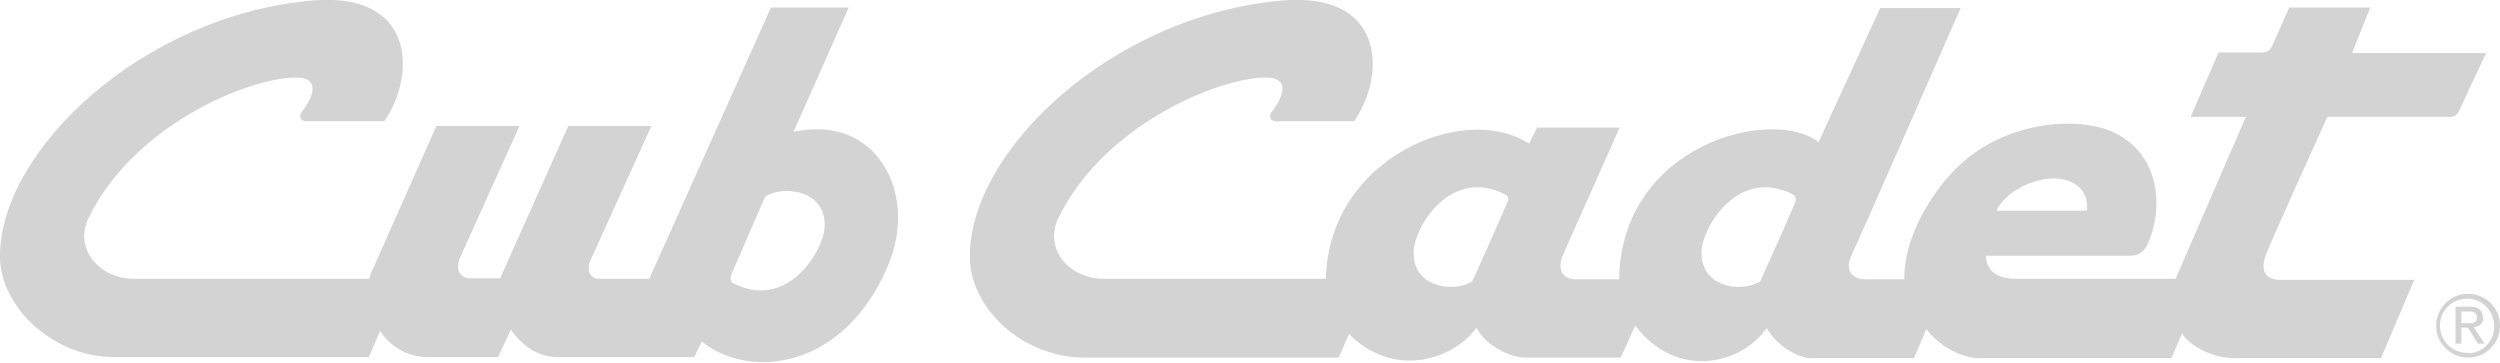 <?xml version="1.0" encoding="utf-8"?>
<!-- Generator: Adobe Illustrator 24.0.1, SVG Export Plug-In . SVG Version: 6.00 Build 0)  -->
<svg version="1.1" id="Layer_2_1_" xmlns="http://www.w3.org/2000/svg" xmlns:xlink="http://www.w3.org/1999/xlink" x="0px" y="0px"
	 viewBox="0 0 466.3 67.7" style="enable-background:new 0 0 466.3 67.7;" xml:space="preserve">
<style type="text/css">
	.st0{fill:#D3D3D3;}
</style>
<title>CC_Script_Grey</title>
<path class="st0" d="M148,24.6l10.3-23.2h-14.5L121.1,52h-9.4c-1.7,0-2.4-1.8-1.5-3.6l11.3-24.9H106c0,0-12.5,27.9-12.7,28.4h-5.6
	c-1.8,0-2.8-1.5-2-3.6c1.1-2.5,11.2-24.8,11.2-24.8H81.4L69.5,50.3c-0.3,0.5-0.5,1.1-0.6,1.7H25c-6.7,0-11.2-5.8-8.5-11.3
	c8.7-18,31.4-26.8,39.4-26.2c3.5,0.3,2.8,3.3,0.3,6.5c-0.3,0.4-0.3,1.1,0.2,1.4c0.2,0.1,0.3,0.2,0.5,0.2h14.8
	c6.1-9,5.5-24.2-13.5-22.5C26.4,2.9-0.2,28.3,0,48c0.1,9.2,9.8,18.6,21.3,18.6h47.5l2.1-4.9c1.9,3,5.1,4.8,8.6,4.9h13.4
	c0,0,1.7-3.7,2.4-5.1c1.2,1.7,4,5.1,8.7,5.1h25.5l1.4-2.9c8.9,7.2,26.8,5.3,34.9-14.6C171.2,35.9,163.4,21.2,148,24.6z M153.8,42.6
	c-0.4,4.4-7,15.4-17.1,10.2c-0.6-0.4-0.5-1.3-0.2-1.8c0.6-1.4,5.5-12.7,6.2-14.3c0.2-0.1,0.5-0.3,0.7-0.4
	C147.2,34.6,154.3,35.9,153.8,42.6L153.8,42.6z"/>
<path class="st0" d="M463.1,59.2c0-1.3-0.8-2-2.4-2H458v6.9h1.1v-3h1.2l1.9,3h1.2l-2-3.1c1,0,1.8-0.7,1.8-1.7
	C463.1,59.3,463.1,59.3,463.1,59.2z M460.2,60.3h-1.1v-2.2h1.4c0.7,0,1.5,0.1,1.5,1.1C462,60.3,461.2,60.3,460.2,60.3L460.2,60.3z"
	/>
<path class="st0" d="M460.3,54.8c-3.3,0-5.9,2.7-5.9,6s2.7,5.9,6,5.9s5.9-2.7,5.9-6C466.3,57.4,463.6,54.8,460.3,54.8
	C460.4,54.8,460.3,54.8,460.3,54.8z M460.3,65.8c-2.8,0.1-5.1-2.1-5.2-4.9s2.1-5.1,4.9-5.2c2.8-0.1,5.1,2.1,5.2,4.9
	c0,0.1,0,0.1,0,0.2c0.1,2.7-2,5-4.7,5.1C460.4,65.7,460.4,65.7,460.3,65.8L460.3,65.8z"/>
<path class="st0" d="M422.6,47.6c0.9-2.5,11.5-25.8,11.5-25.8H457c0.7,0,1.3-0.4,1.6-1c0.1-0.2,5.1-10.9,5.1-10.9h-25l3.4-8.5H427
	c0,0-3.2,7.2-3.3,7.4c-0.2,0.4-0.7,1-2,1h-7.9l-5.2,12h10.3L405.8,52h-29.2c-0.6,0-6.1,0.4-6.2-4.3h27c1.3,0,2.4-0.7,3-1.8
	c3.5-7.3,2.5-18.4-7.9-21.9c-8.4-2.5-20.7,0-28.1,7.9c-4.5,4.6-9.4,12.8-9.2,20.2H348c-3,0-3.8-2.2-2.7-4.4s20.4-46.2,20.4-46.2h-15
	l-11.5,25c-8.7-6.7-36.8,0.4-37.2,25.6h-8c-2.9,0-3.5-2.2-2.5-4.5s10.6-23.8,10.6-23.8h-15.4l-1.5,3c-12-7.9-37.4,2.6-37.9,25.2
	h-41.4c-6.7,0-11.2-5.8-8.5-11.3c8.7-18,31.4-26.8,39.4-26.2c3.5,0.3,2.8,3.3,0.3,6.5c-0.3,0.4-0.3,1.1,0.2,1.4
	c0.2,0.1,0.3,0.2,0.5,0.2h14.8c6.1-9,5.5-24.2-13.5-22.5c-31.8,2.8-58.5,28.2-58.2,48c0.1,9.2,9.5,18.4,21.1,18.6h47.7l1.9-4.4
	c9,8.9,20.2,4.1,23.8-1.2c1.6,3.4,6.5,5.6,8.9,5.6h18l2.7-6c7.7,10.2,19.8,7.3,24.5,0.5c2.3,3.8,6.3,5.6,8.2,5.6H357l2.3-5.4
	c4.1,5.1,9.2,5.5,10,5.4H405l2-4.6c1,1.8,5.1,4.6,9.8,4.6h27.3l6.2-14.6H425C422.2,52,421.7,50.1,422.6,47.6z M372.6,38.8
	c3.3-5.4,13.9-8.1,16.4-2.1c0.2,0.7,0.3,1.4,0.3,2.1c0,0.2,0,0.5-0.5,0.5h-16C372.8,39.4,372.3,39.5,372.6,38.8L372.6,38.8z
	 M281,38.1c-1.5,3.5-5.1,11.6-6.4,14.4c-3.5,2.2-11.5,1.1-10.9-6c0.4-4.5,7-15.4,17.1-10.2C281.6,36.6,281.3,37.6,281,38.1L281,38.1
	z M334.7,38.1c-1.5,3.5-5.1,11.6-6.4,14.4c-3.5,2.2-11.5,1.1-10.9-6c0.4-4.5,7-15.4,17.1-10.2C335.1,36.6,335,37.6,334.7,38.1
	L334.7,38.1z"/>
</svg>
